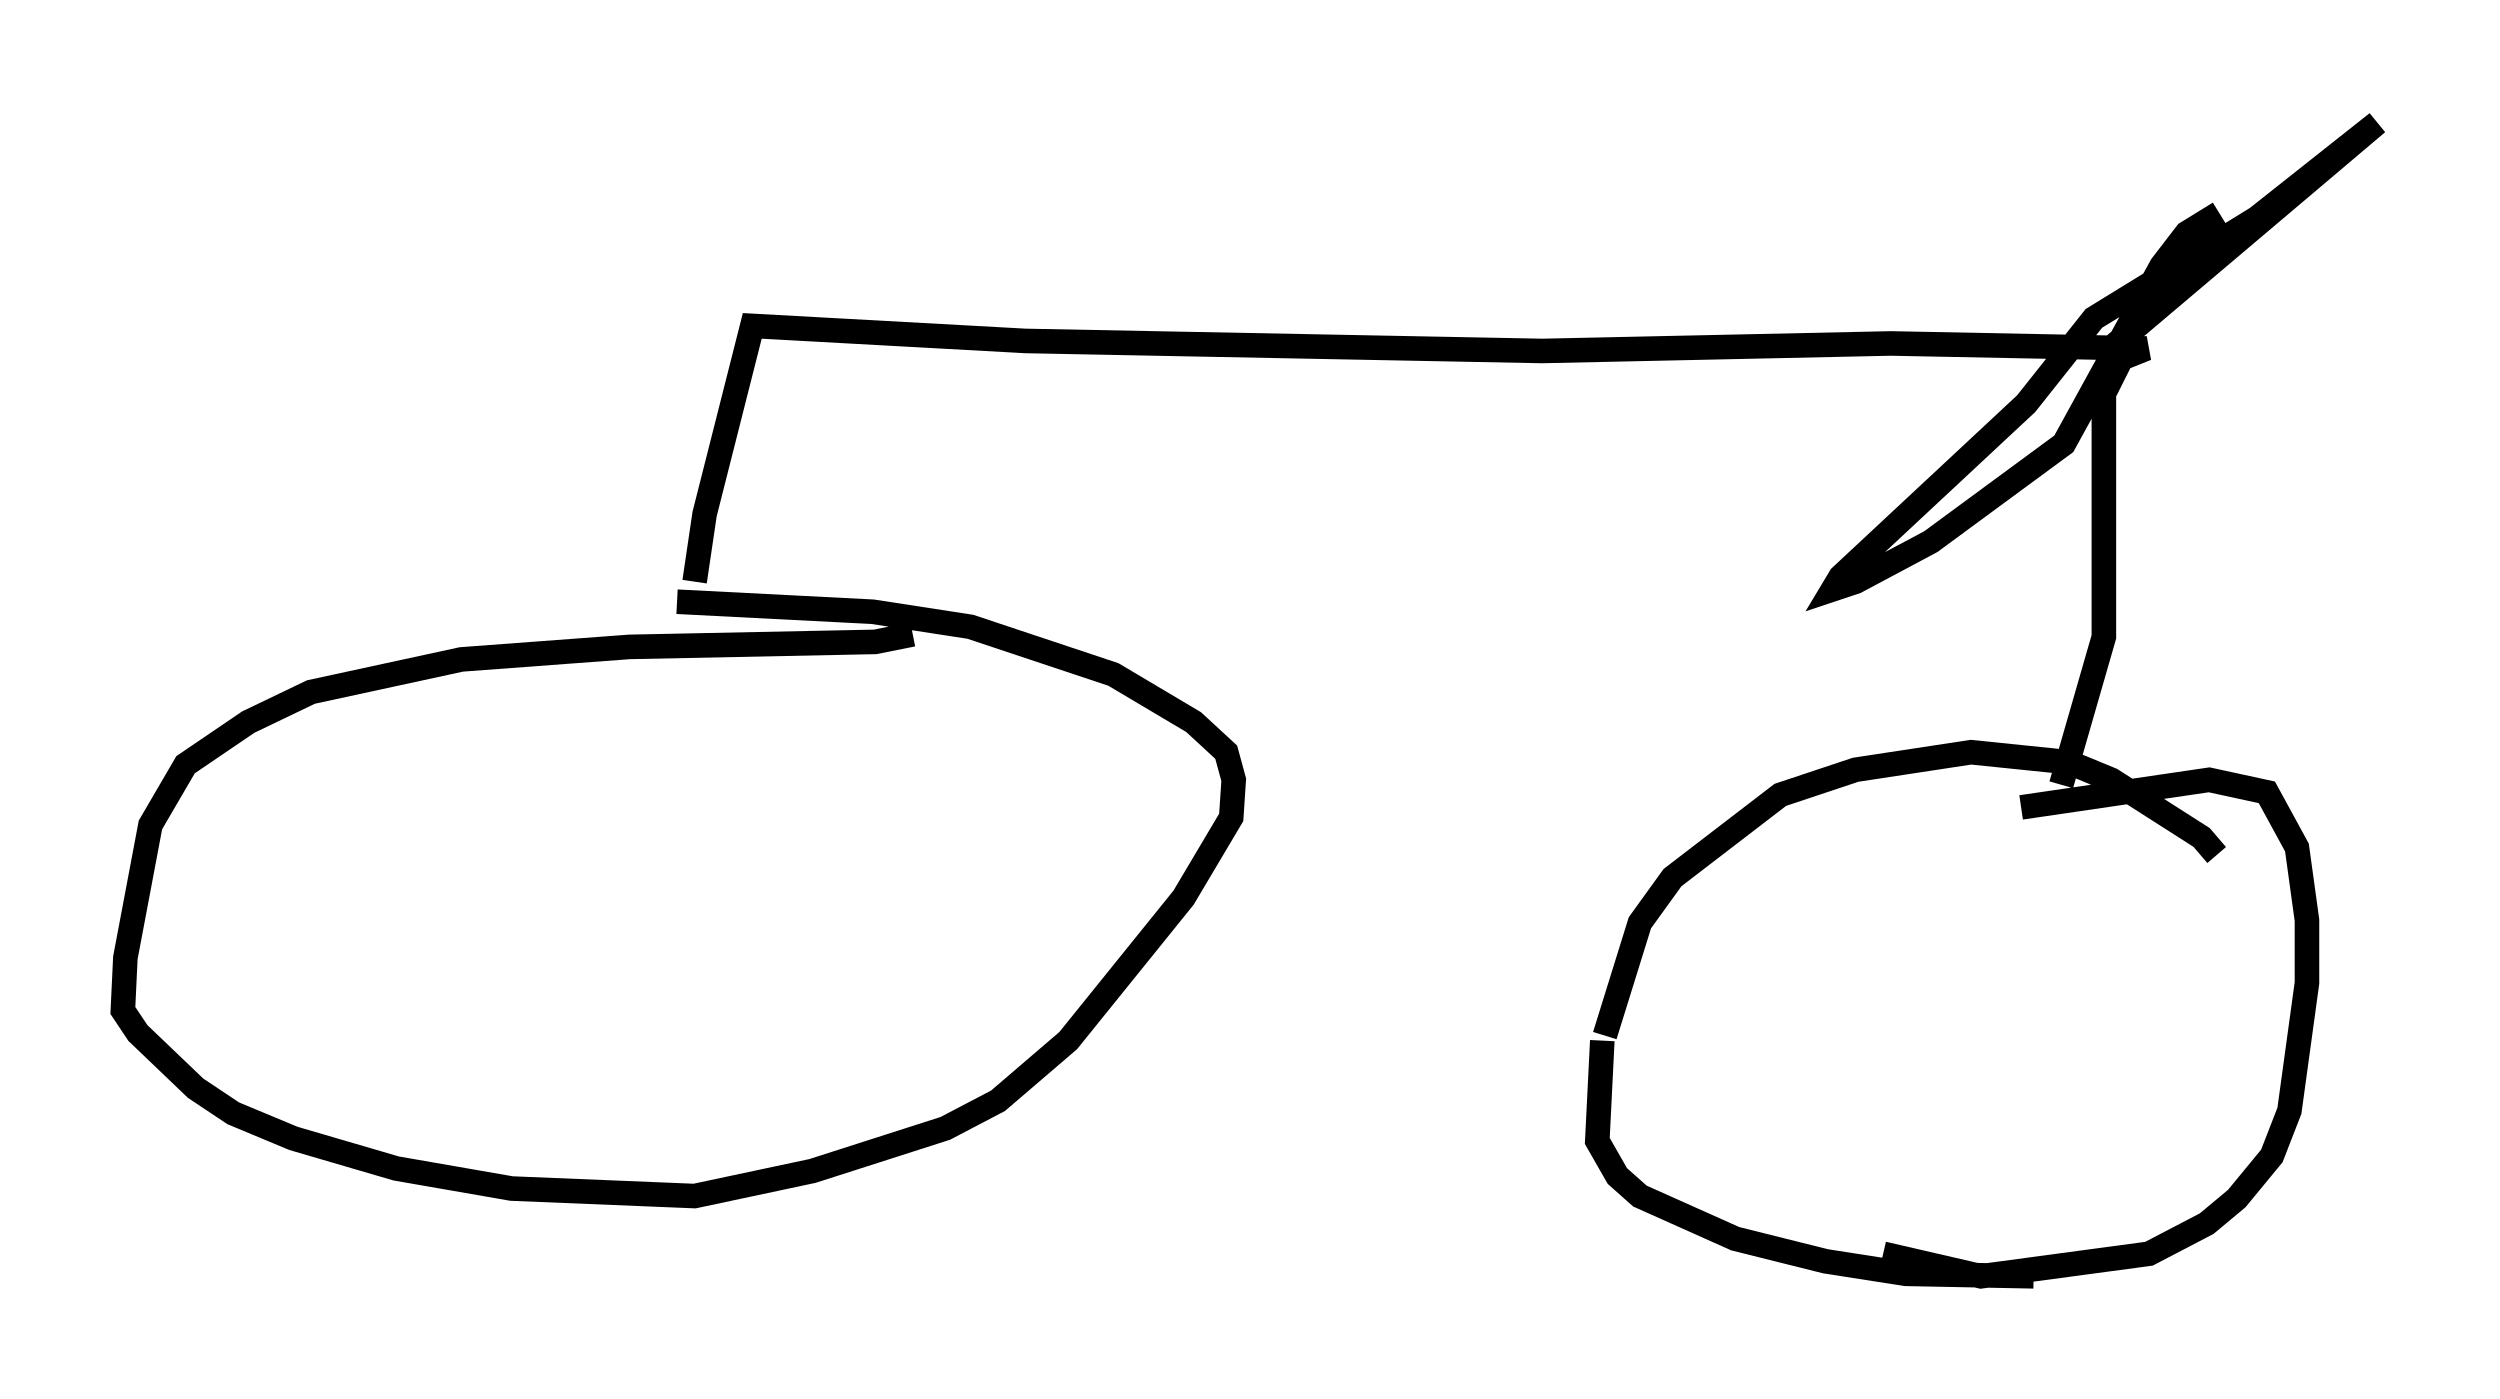 <?xml version="1.0" encoding="utf-8" ?>
<svg baseProfile="full" height="56.959" version="1.1" width="101.774" xmlns="http://www.w3.org/2000/svg" xmlns:ev="http://www.w3.org/2001/xml-events" xmlns:xlink="http://www.w3.org/1999/xlink"><defs /><rect fill="white" height="56.959" width="101.774" x="0" y="0" /><path d="M90.955, 36.85 m-0.715, -2.042 l-0.613, -0.715 -3.675, -2.348 l-1.735, -0.715 -3.981, -0.408 l-4.696, 0.715 -3.063, 1.021 l-4.39, 3.369 -1.327, 1.838 l-1.429, 4.594 m-0.102, 0.204 l-0.204, 4.083 0.817, 1.429 l0.919, 0.817 3.879, 1.735 l3.675, 0.919 3.267, 0.51 l5.206, 0.102 m-6.125, -0.919 l3.981, 0.919 6.84, -0.919 l2.348, -1.225 1.225, -1.021 l1.429, -1.735 0.715, -1.838 l0.715, -5.206 0.0, -2.552 l-0.408, -2.96 -1.225, -2.246 l-2.348, -0.51 -7.656, 1.123 m-45.121, -7.044 l-1.531, 0.306 -10.004, 0.204 l-6.84, 0.51 -6.125, 1.327 l-2.552, 1.225 -2.552, 1.735 l-1.429, 2.45 -1.021, 5.41 l-0.102, 2.144 0.613, 0.919 l2.348, 2.246 1.531, 1.021 l2.45, 1.021 4.185, 1.225 l4.696, 0.817 7.452, 0.306 l4.798, -1.021 5.41, -1.735 l2.144, -1.123 2.858, -2.45 l4.696, -5.819 1.94, -3.267 l0.102, -1.531 -0.306, -1.123 l-1.327, -1.225 -3.267, -1.94 l-5.819, -1.94 -3.981, -0.613 l-7.963, -0.408 m0.715, -0.817 l0.408, -2.756 1.94, -7.656 l11.127, 0.613 21.029, 0.408 l14.19, -0.306 10.413, 0.204 l-1.021, 0.408 -0.715, 1.429 l0.0, 9.902 -1.735, 6.023 m2.654, -17.456 l-0.408, -0.51 10.617, -8.983 l-4.9, 3.879 -6.635, 4.083 l-2.756, 3.471 -7.554, 7.044 l-0.306, 0.51 0.919, -0.306 l3.063, -1.633 5.41, -3.981 l3.981, -7.248 1.021, -1.327 l1.327, -0.817 " fill="none" stroke="black" stroke-width="1" /></svg>